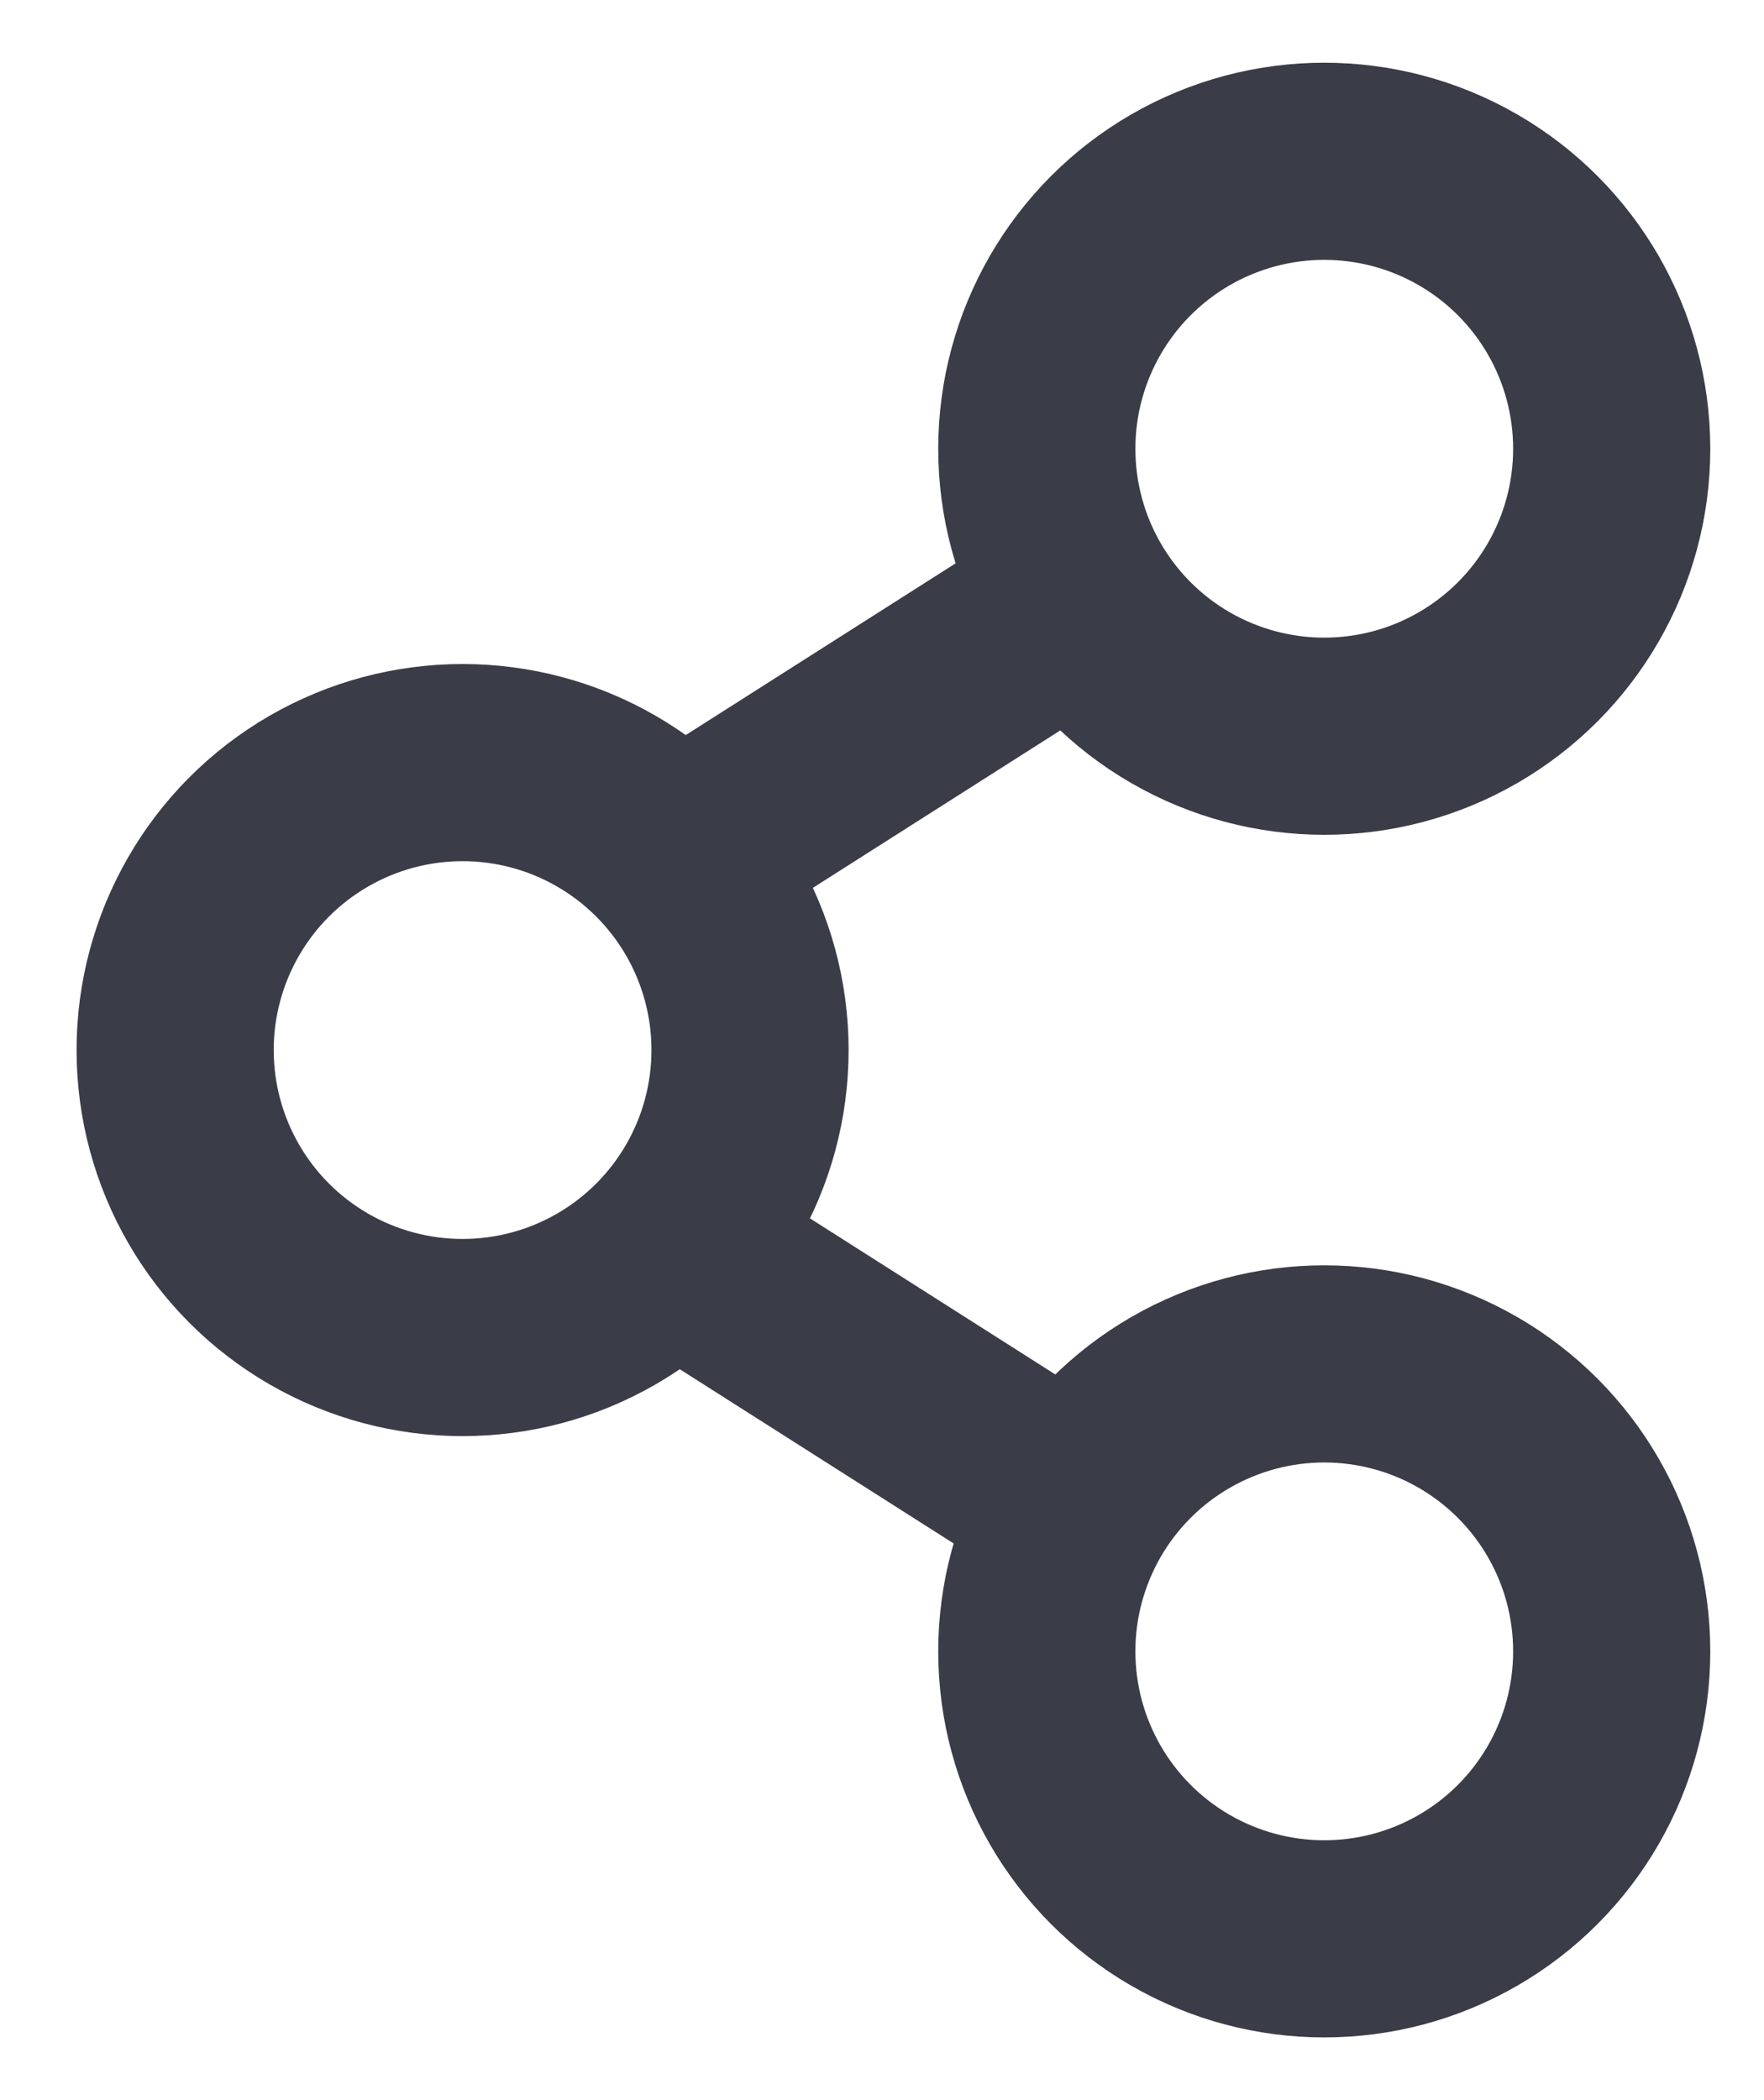 <svg width="21" height="25" fill="none" xmlns="http://www.w3.org/2000/svg"><circle cx="15.765" cy="5.342" r="3.422" stroke="#3A3C48" stroke-width="2.347"/><circle cx="5.507" cy="12.5" r="3.422" stroke="#3A3C48" stroke-width="2.347"/><circle cx="15.765" cy="19.658" r="3.422" stroke="#3A3C48" stroke-width="2.347"/><path d="M7.48 10.576l5.202-3.31m0 10.562l-5.203-3.31" stroke="#3A3C48" stroke-width="2.347"/></svg>
